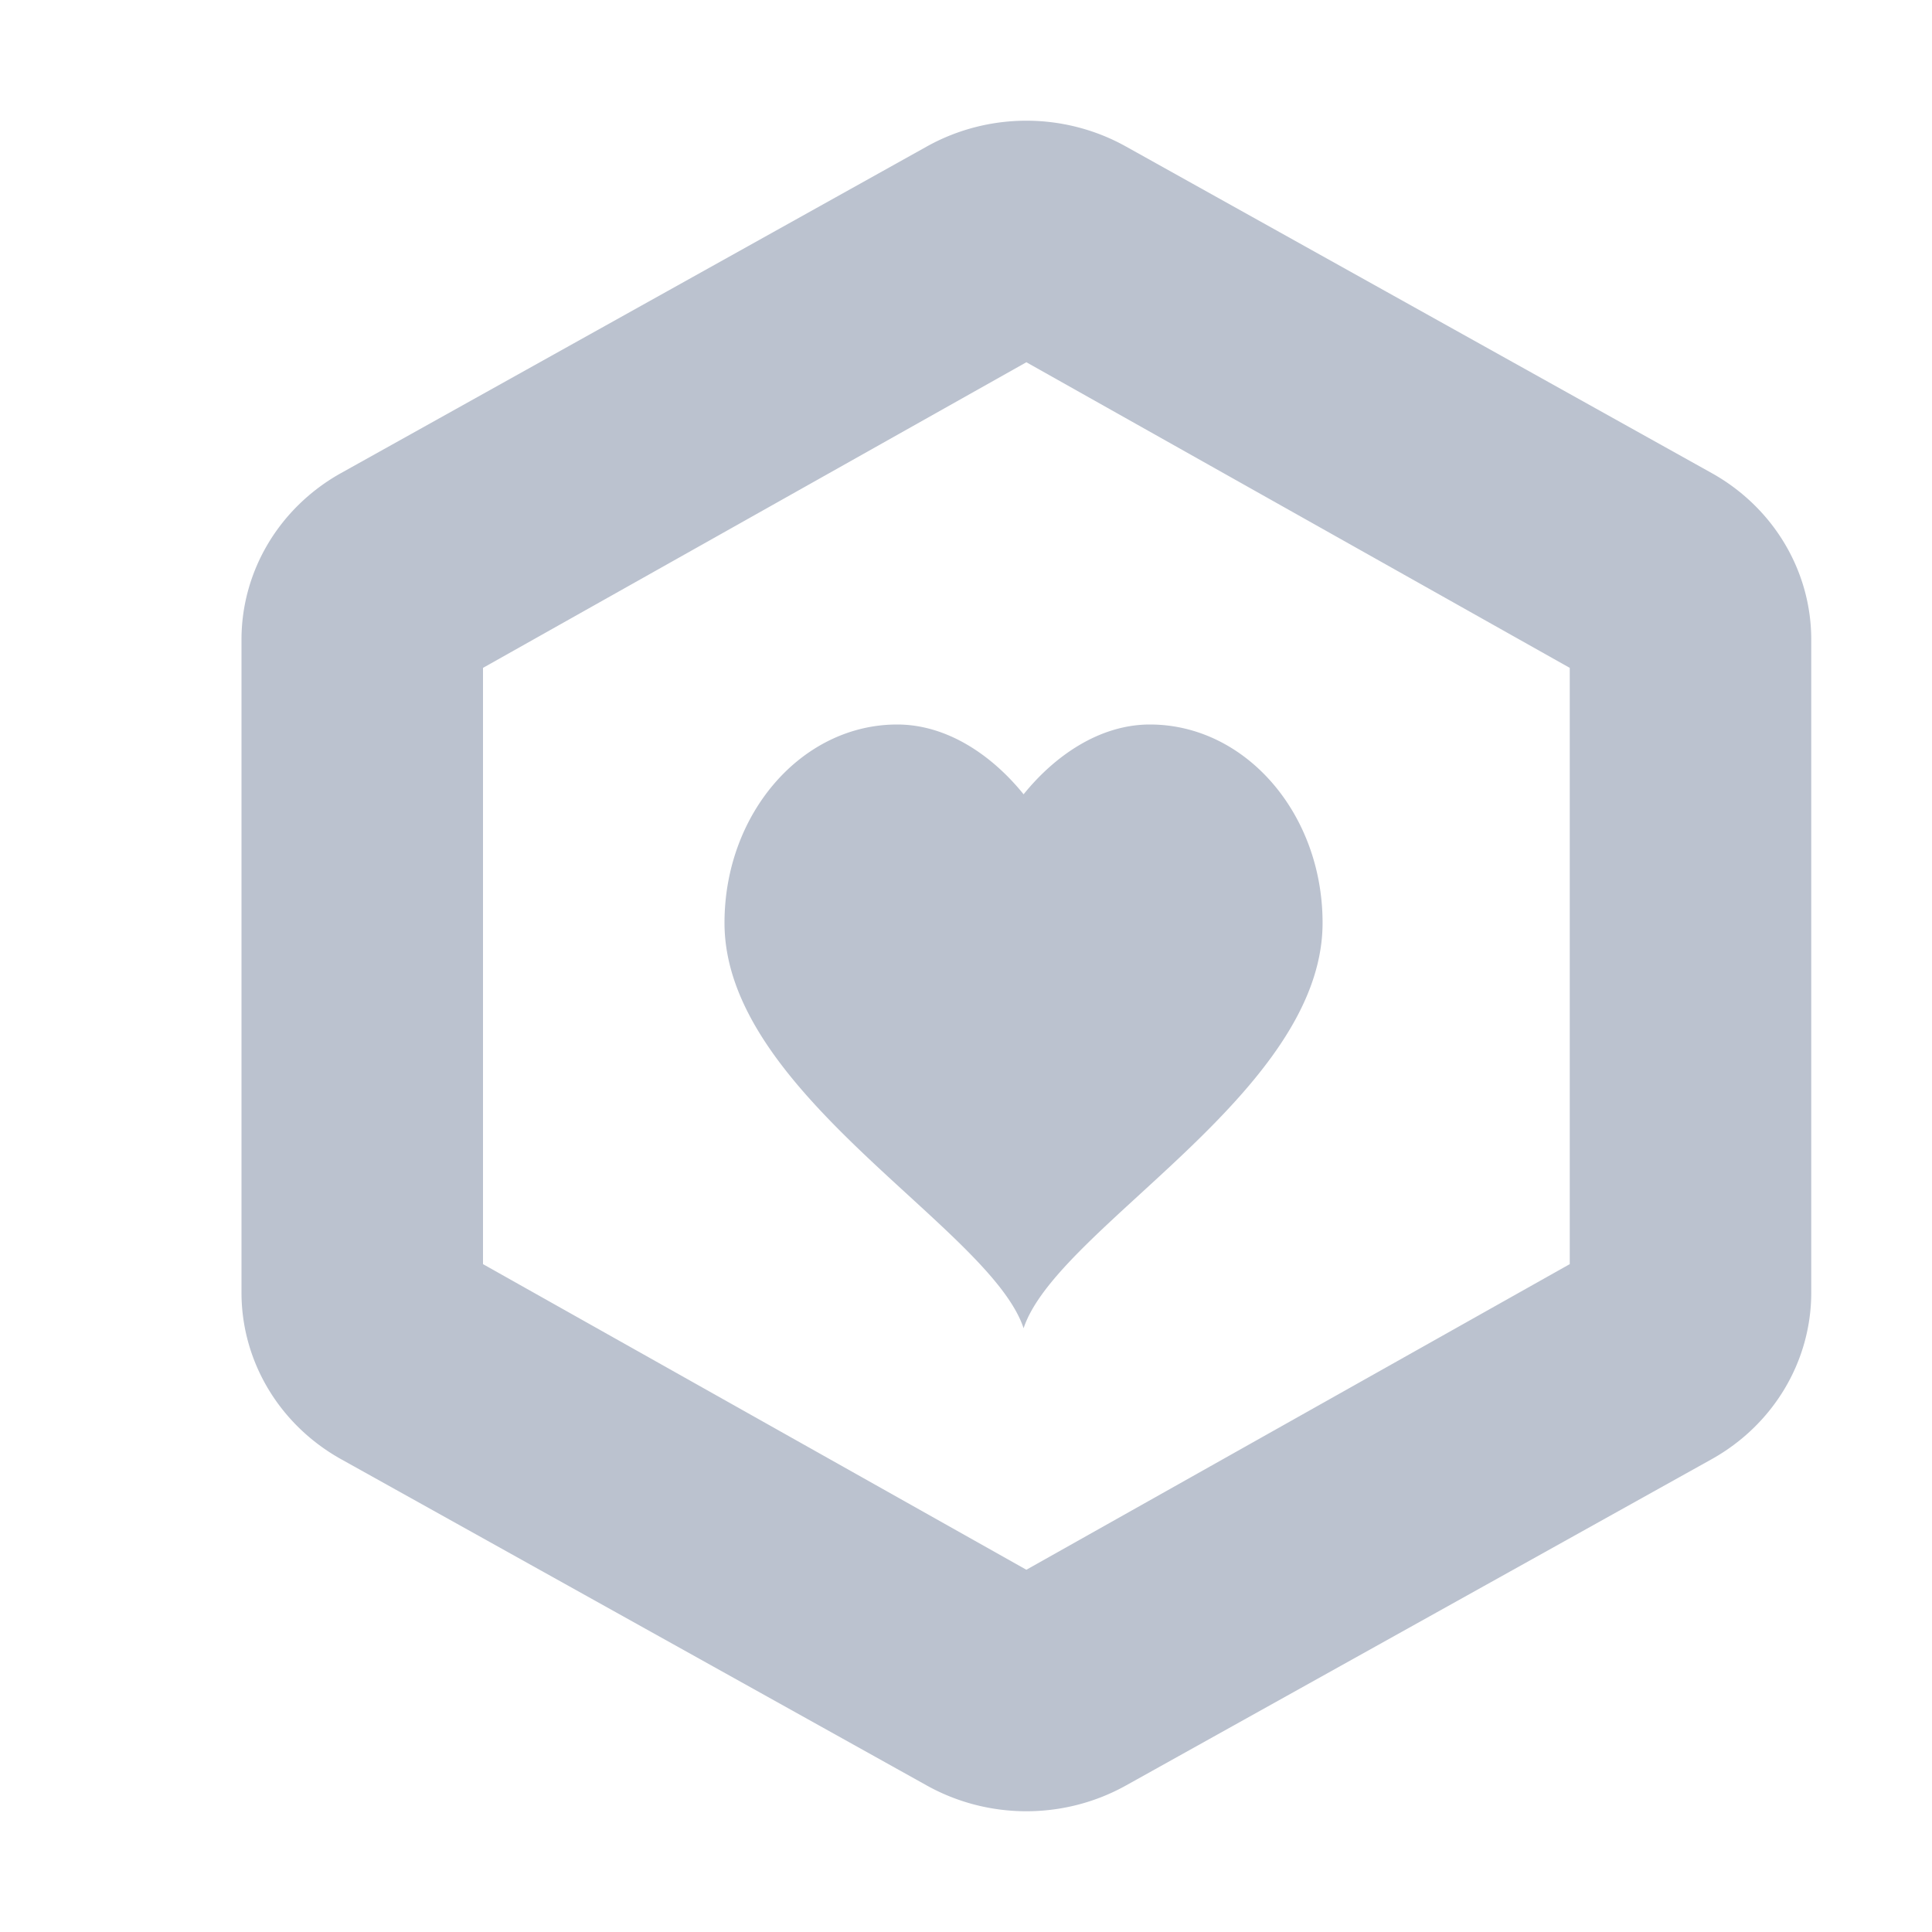 <svg xmlns="http://www.w3.org/2000/svg" width="16" height="16" version="1.1">
 <defs>
  <style id="current-color-scheme" type="text/css">
   .ColorScheme-Text { color:#bbc2cf; } .ColorScheme-Highlight { color:#4285f4; } .ColorScheme-NeutralText { color:#ff9800; } .ColorScheme-PositiveText { color:#4caf50; } .ColorScheme-NegativeText { color:#f44336; }
  </style>
 </defs>
 <path style="fill:currentColor" class="ColorScheme-Text" d="M 8.539 1 A 1.649 1.592 0 0 0 7.676 1.213 L 2.824 3.918 A 1.649 1.592 0 0 0 2 5.297 L 2 10.703 A 1.649 1.592 0 0 0 2.824 12.084 L 7.676 14.787 A 1.649 1.592 0 0 0 9.324 14.787 L 14.176 12.084 A 1.649 1.592 0 0 0 15 10.703 L 15 5.297 A 1.649 1.592 0 0 0 14.176 3.918 L 9.324 1.213 A 1.649 1.592 0 0 0 8.539 1 z M 8.5 3 L 13 5.531 L 13 10.469 L 8.5 13 L 4 10.469 L 4 5.531 L 8.5 3 z M 7.43 6 C 6.641 6 6 6.736 6 7.643 C 6 9.056 8.201 10.167 8.477 11 C 8.752 10.167 10.953 9.056 10.953 7.643 C 10.953 6.736 10.313 6 9.523 6 C 9.11 6 8.738 6.255 8.477 6.578 C 8.216 6.255 7.844 6 7.43 6 z"/>
</svg>

